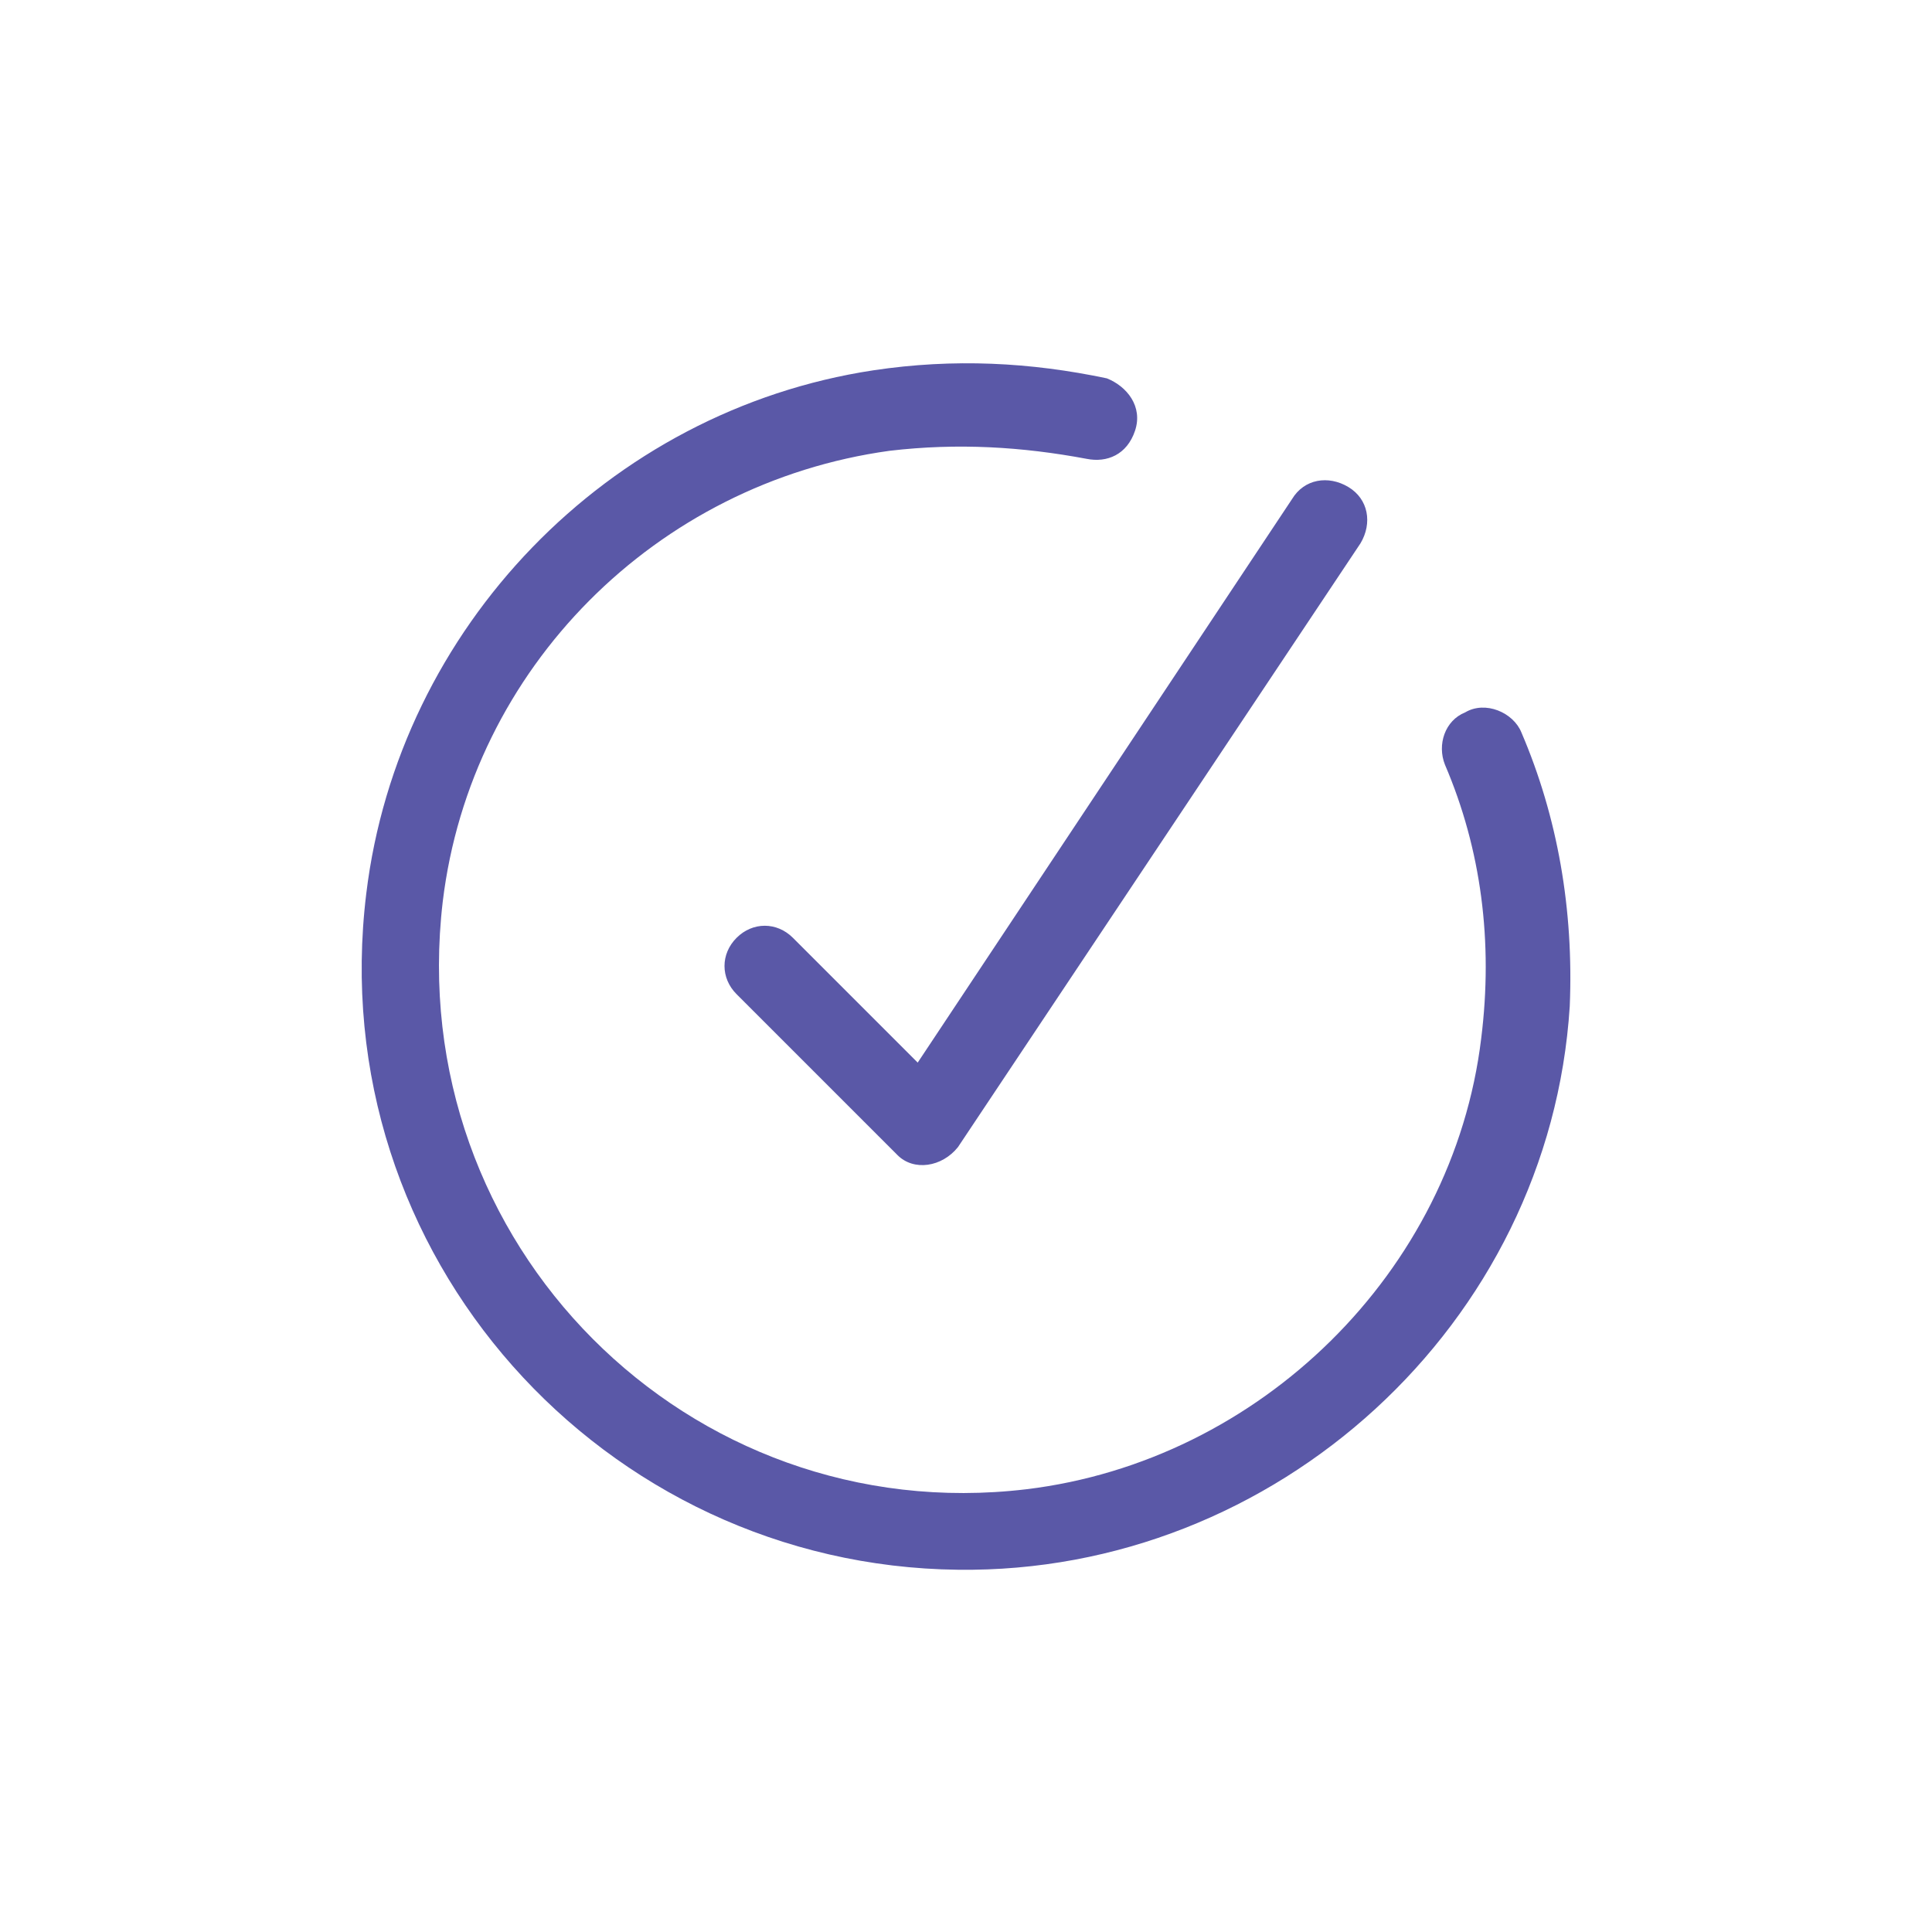 <?xml version="1.0" encoding="utf-8"?>
<!-- Generator: Adobe Illustrator 22.1.0, SVG Export Plug-In . SVG Version: 6.00 Build 0)  -->
<svg version="1.1" id="Layer_1" xmlns="http://www.w3.org/2000/svg" xmlns:xlink="http://www.w3.org/1999/xlink" x="0px" y="0px"
	 width="48px" height="48px" viewBox="0 0 48 48" style="enable-background:new 0 0 48 48;" xml:space="preserve">
<style type="text/css">
	.st0{fill:#5A58A7;}
</style>
<path class="st0" d="M22.8,26.4l9.3-14c0.3-0.5,0.9-0.6,1.4-0.3c0.5,0.3,0.6,0.9,0.3,1.4l-10,15c-0.4,0.5-1.1,0.6-1.5,0.2l-4-4
	c-0.4-0.4-0.4-1,0-1.4c0.4-0.4,1-0.4,1.4,0L22.8,26.4z M37.8,18.2c-0.2-0.5-0.9-0.8-1.4-0.5c-0.5,0.2-0.7,0.8-0.5,1.3
	c0.9,2.1,1.2,4.4,0.9,6.8c-0.7,5.8-5.5,10.5-11.3,11.2c-8.4,1-15.5-6.1-14.5-14.6c0.7-5.8,5.3-10.4,11.1-11.2
	c1.7-0.2,3.3-0.1,4.9,0.2c0.5,0.1,1-0.1,1.2-0.7l0,0c0.2-0.6-0.2-1.1-0.7-1.3c-1.9-0.4-3.8-0.5-5.8-0.2c-6.6,1-11.8,6.4-12.6,13
	C8,31.2,15,38.9,23.8,39c7.9,0.1,14.7-6.1,15.2-14C39.1,22.6,38.7,20.3,37.8,18.2z"/>
</svg>

